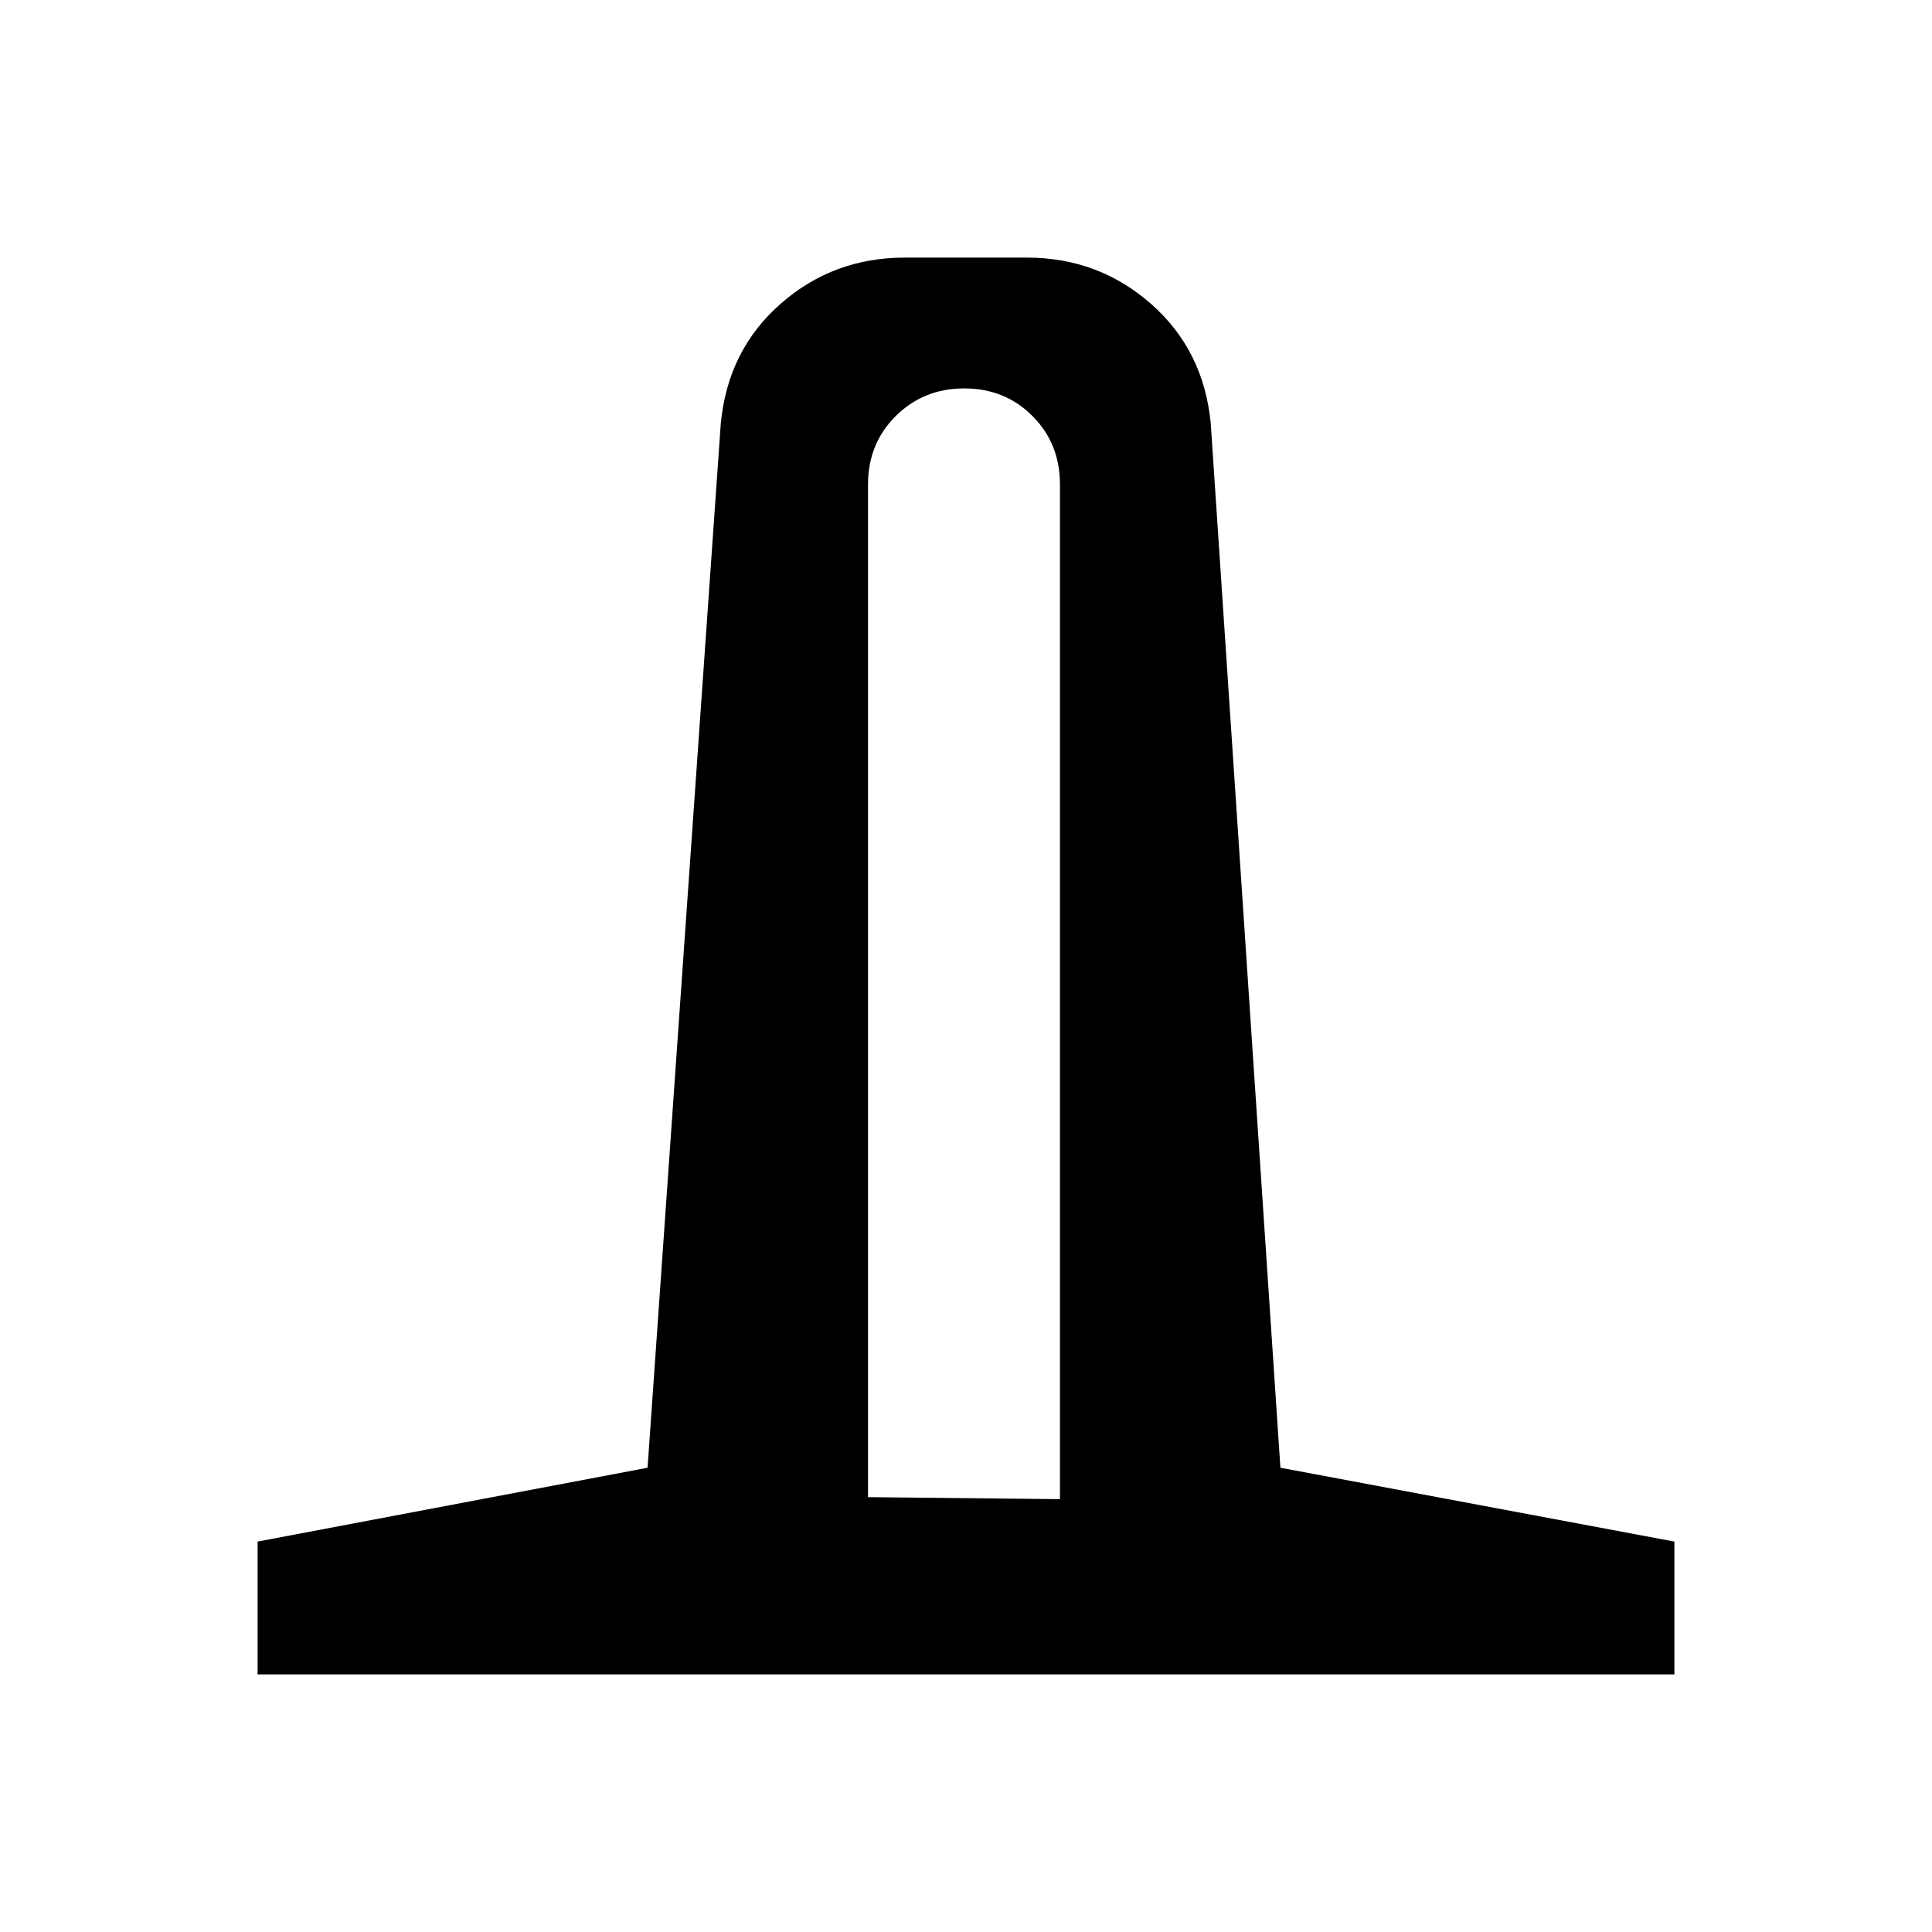 <svg xmlns="http://www.w3.org/2000/svg" height="24" viewBox="0 -960 960 960" width="24"><path d="M128-128v-66l193.77-36.69 36.38-518.85q3.47-36.38 29.63-59.42T449.54-832h60.69q35.6 0 61.76 23.04 26.16 23.04 29.63 59.42l34.61 518.85L832-194v66H128Zm303.31-88.08 95.38 1v-504.23q0-20.27-13.67-33.98Q499.35-767 479.13-767q-20.21 0-34.01 13.71-13.81 13.71-13.81 33.98v503.23Z"/></svg>